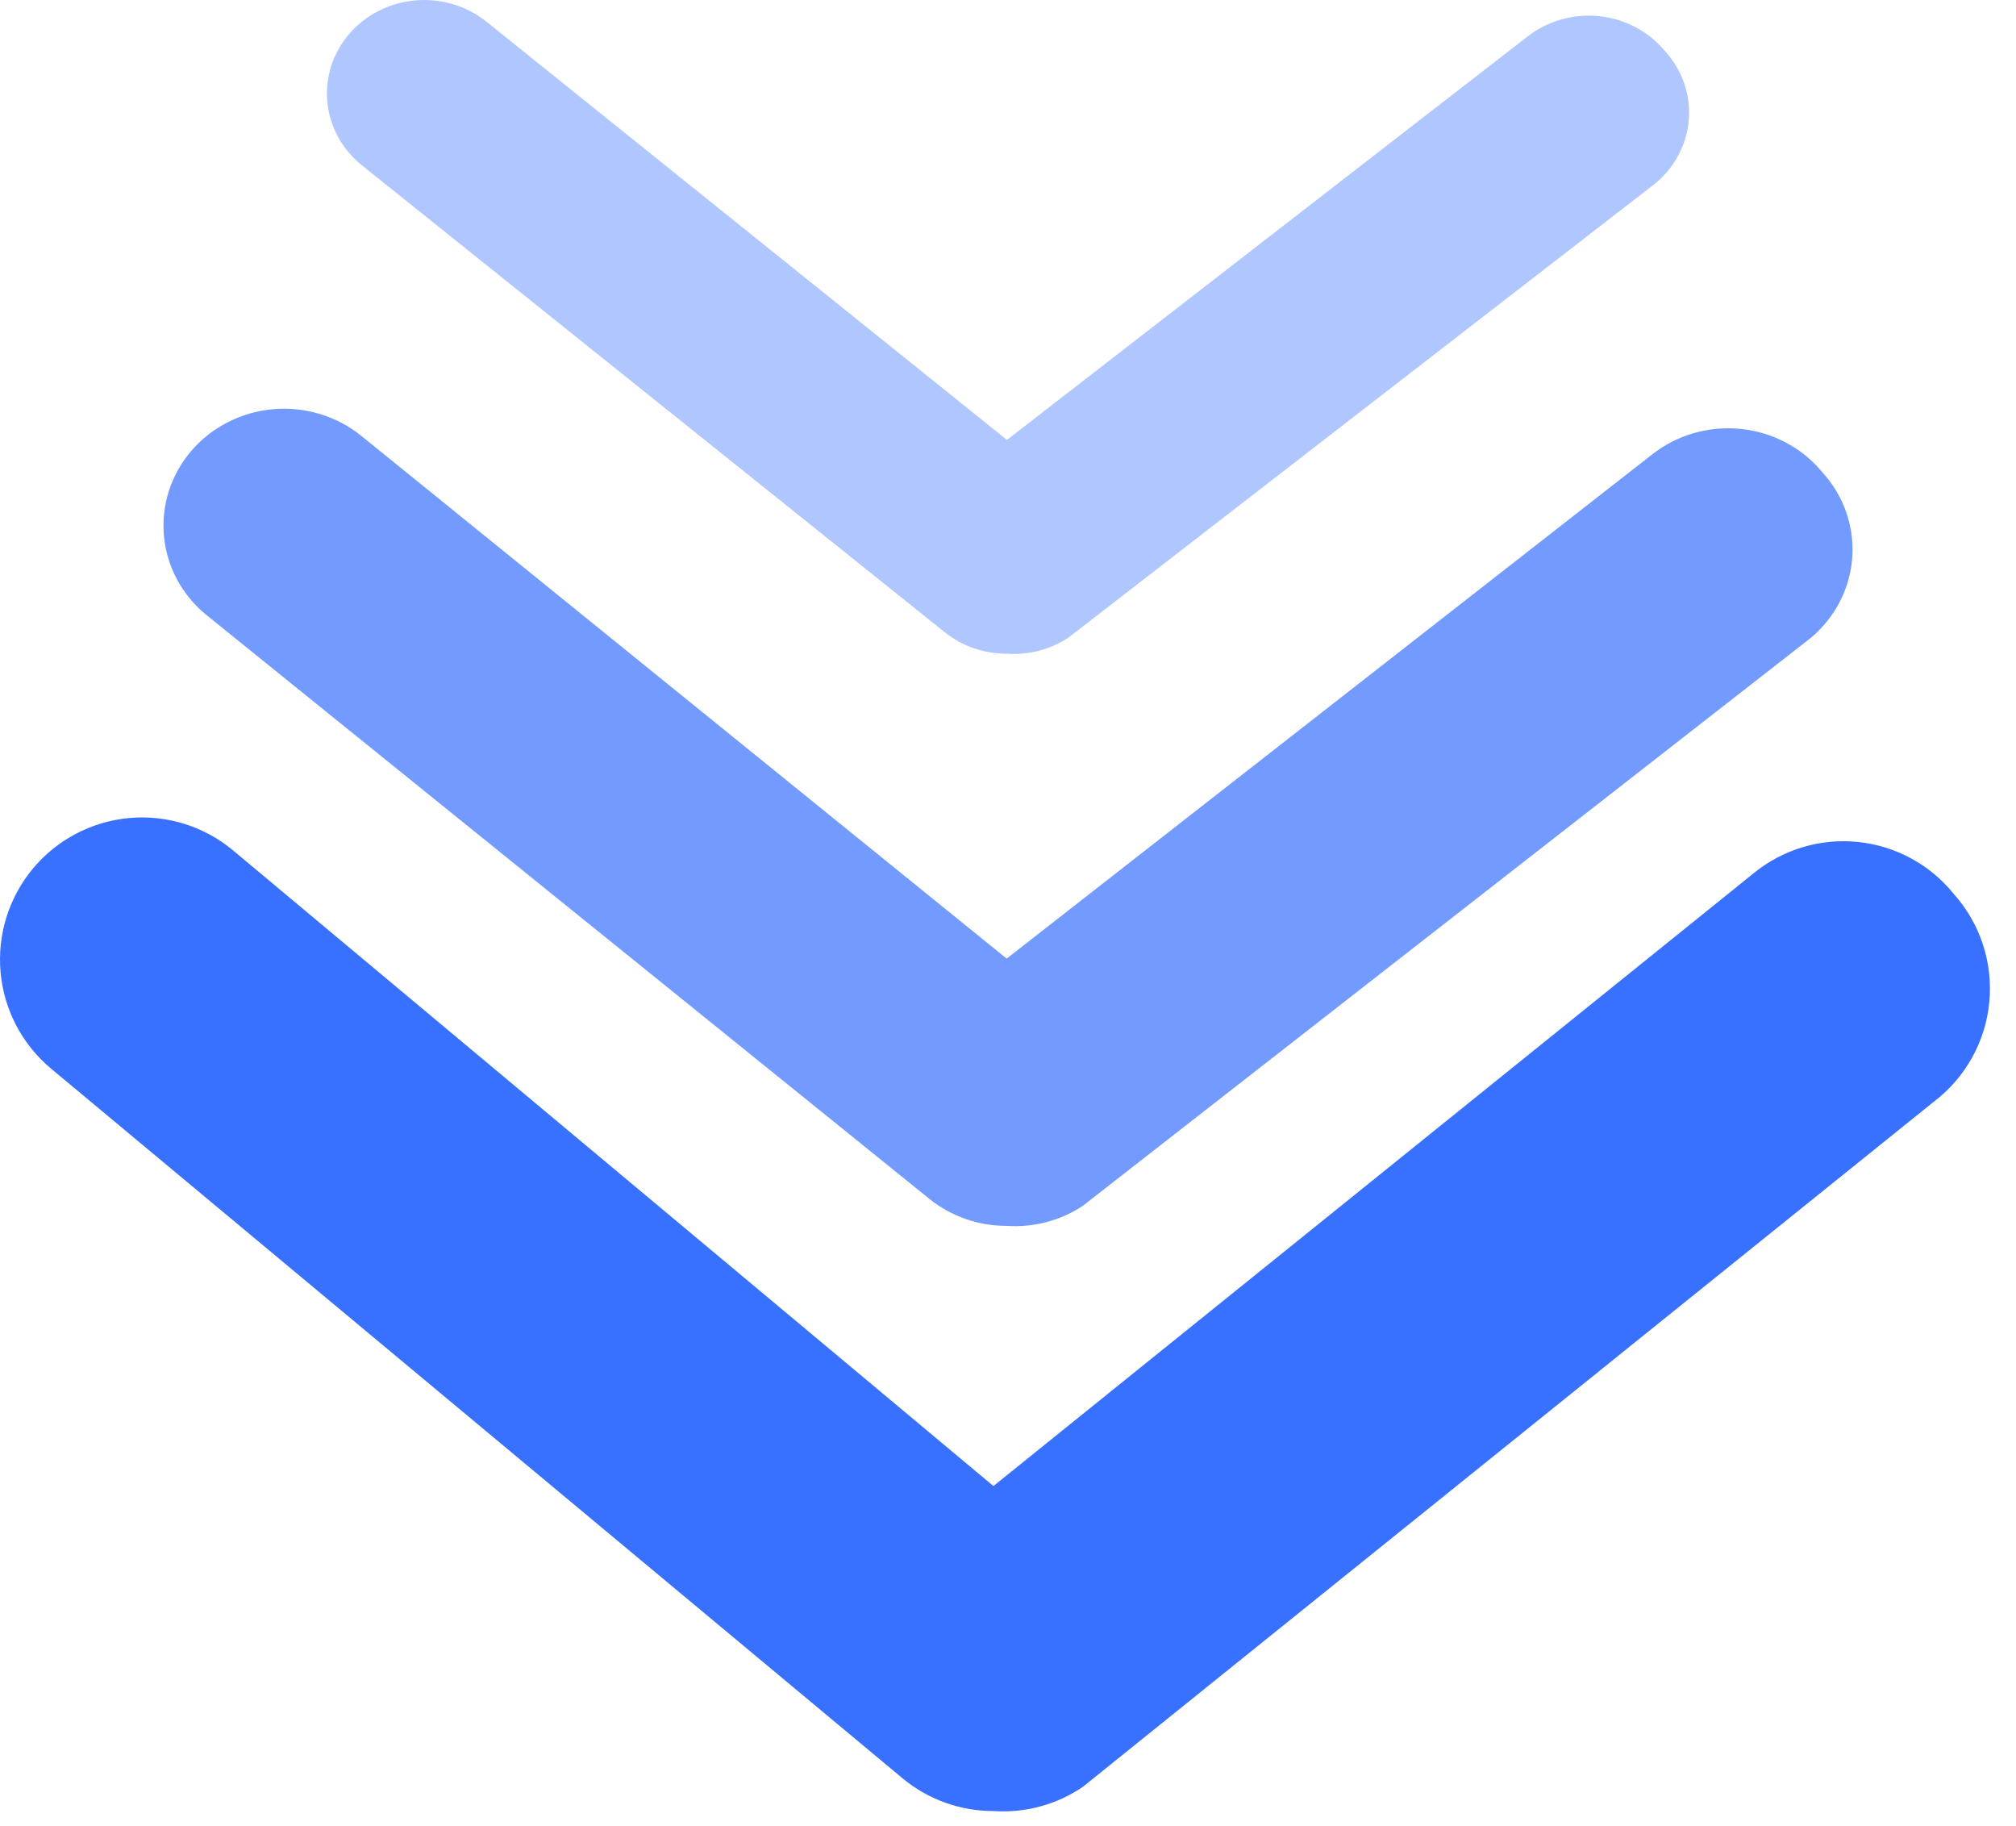<svg width="74" height="67" viewBox="0 0 74 67" fill="none" xmlns="http://www.w3.org/2000/svg">
<path d="M36.465 66.465C35.248 66.467 34.069 66.043 33.132 65.267L1.882 39.225C0.818 38.341 0.149 37.071 0.022 35.694C-0.105 34.316 0.32 32.945 1.204 31.881C2.088 30.818 3.359 30.149 4.736 30.022C6.113 29.895 7.485 30.32 8.548 31.204L36.465 54.538L64.382 32.038C64.914 31.605 65.527 31.282 66.185 31.087C66.843 30.892 67.533 30.829 68.216 30.902C68.898 30.974 69.56 31.181 70.162 31.51C70.764 31.839 71.296 32.284 71.725 32.819C72.202 33.355 72.564 33.983 72.786 34.664C73.009 35.346 73.089 36.066 73.02 36.78C72.952 37.494 72.737 38.186 72.389 38.813C72.04 39.44 71.566 39.988 70.996 40.423L39.746 65.579C38.782 66.233 37.627 66.545 36.465 66.465Z" fill="#3871FF"/>
<path d="M36.951 44.99C35.918 44.992 34.917 44.643 34.122 44.005L7.597 22.587C6.694 21.86 6.126 20.815 6.019 19.683C5.911 18.55 6.272 17.422 7.022 16.547C7.773 15.673 8.851 15.123 10.02 15.018C11.189 14.914 12.353 15.264 13.256 15.991L36.951 35.181L60.647 16.676C61.099 16.32 61.62 16.054 62.178 15.894C62.737 15.734 63.322 15.682 63.902 15.742C64.481 15.801 65.042 15.971 65.553 16.242C66.065 16.513 66.516 16.878 66.88 17.319C67.285 17.759 67.592 18.276 67.781 18.836C67.97 19.397 68.038 19.989 67.98 20.576C67.922 21.163 67.739 21.733 67.443 22.248C67.148 22.764 66.745 23.215 66.261 23.572L39.736 44.262C38.918 44.799 37.938 45.056 36.951 44.99Z" fill="#3871FF" fill-opacity="0.7"/>
<path d="M36.961 23.992C36.128 23.994 35.321 23.715 34.679 23.204L13.288 6.07C12.56 5.488 12.102 4.652 12.015 3.746C11.928 2.84 12.219 1.938 12.825 1.238C13.43 0.538 14.299 0.098 15.242 0.015C16.185 -0.069 17.123 0.211 17.851 0.792L36.961 16.145L56.07 1.341C56.435 1.056 56.855 0.844 57.305 0.715C57.755 0.587 58.228 0.546 58.695 0.593C59.162 0.641 59.615 0.777 60.027 0.994C60.439 1.21 60.803 1.503 61.097 1.855C61.424 2.207 61.671 2.62 61.824 3.069C61.976 3.517 62.031 3.991 61.984 4.461C61.937 4.931 61.79 5.386 61.551 5.798C61.313 6.211 60.988 6.572 60.598 6.858L39.207 23.409C38.547 23.84 37.756 24.045 36.961 23.992Z" fill="#3871FF" fill-opacity="0.4"/>
</svg>
